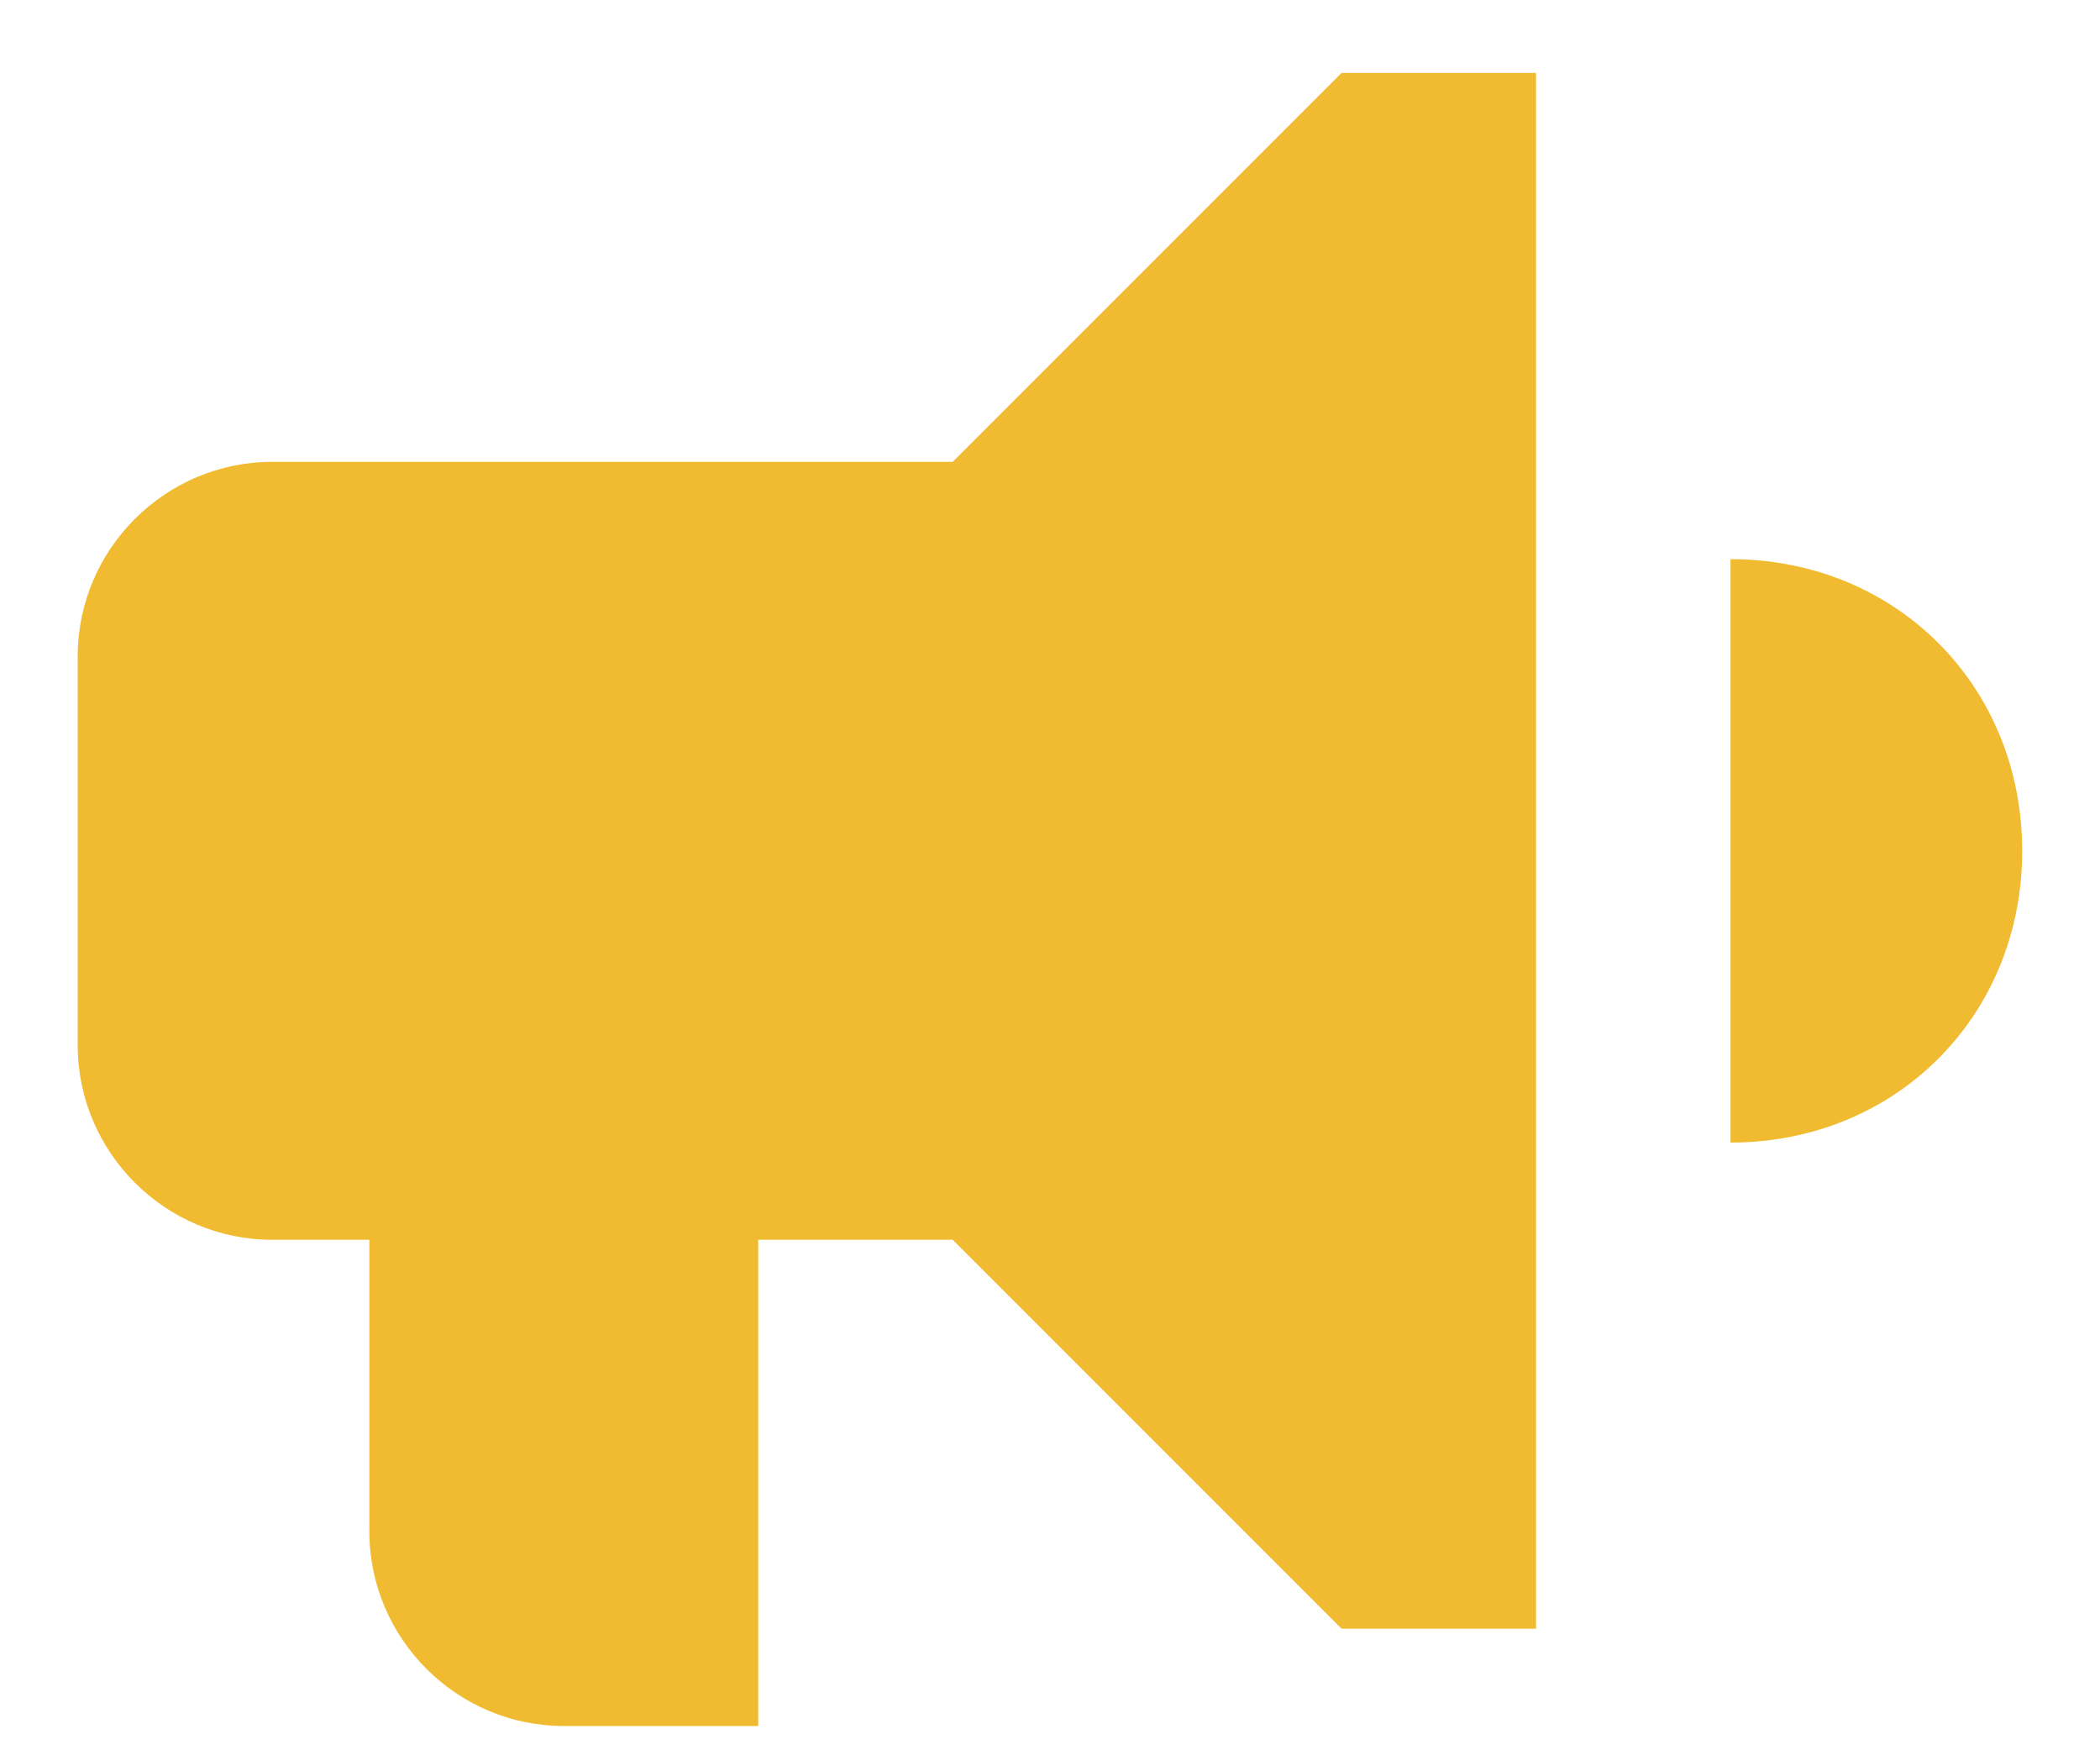 <svg width="18" height="15" viewBox="0 0 18 15" fill="none" xmlns="http://www.w3.org/2000/svg">
<path d="M14.833 4.792V9.792C16.249 9.792 17.333 8.708 17.333 7.292C17.333 5.875 16.249 4.792 14.833 4.792ZM8.166 3.958H2.333C1.416 3.958 0.666 4.708 0.666 5.625V8.958C0.666 9.875 1.416 10.625 2.333 10.625H3.166V13.125C3.166 14.042 3.916 14.792 4.833 14.792H6.499V10.625H8.166L11.499 13.958H13.166V0.625H11.499L8.166 3.958Z" fill="#F0BB30"/>
</svg>
